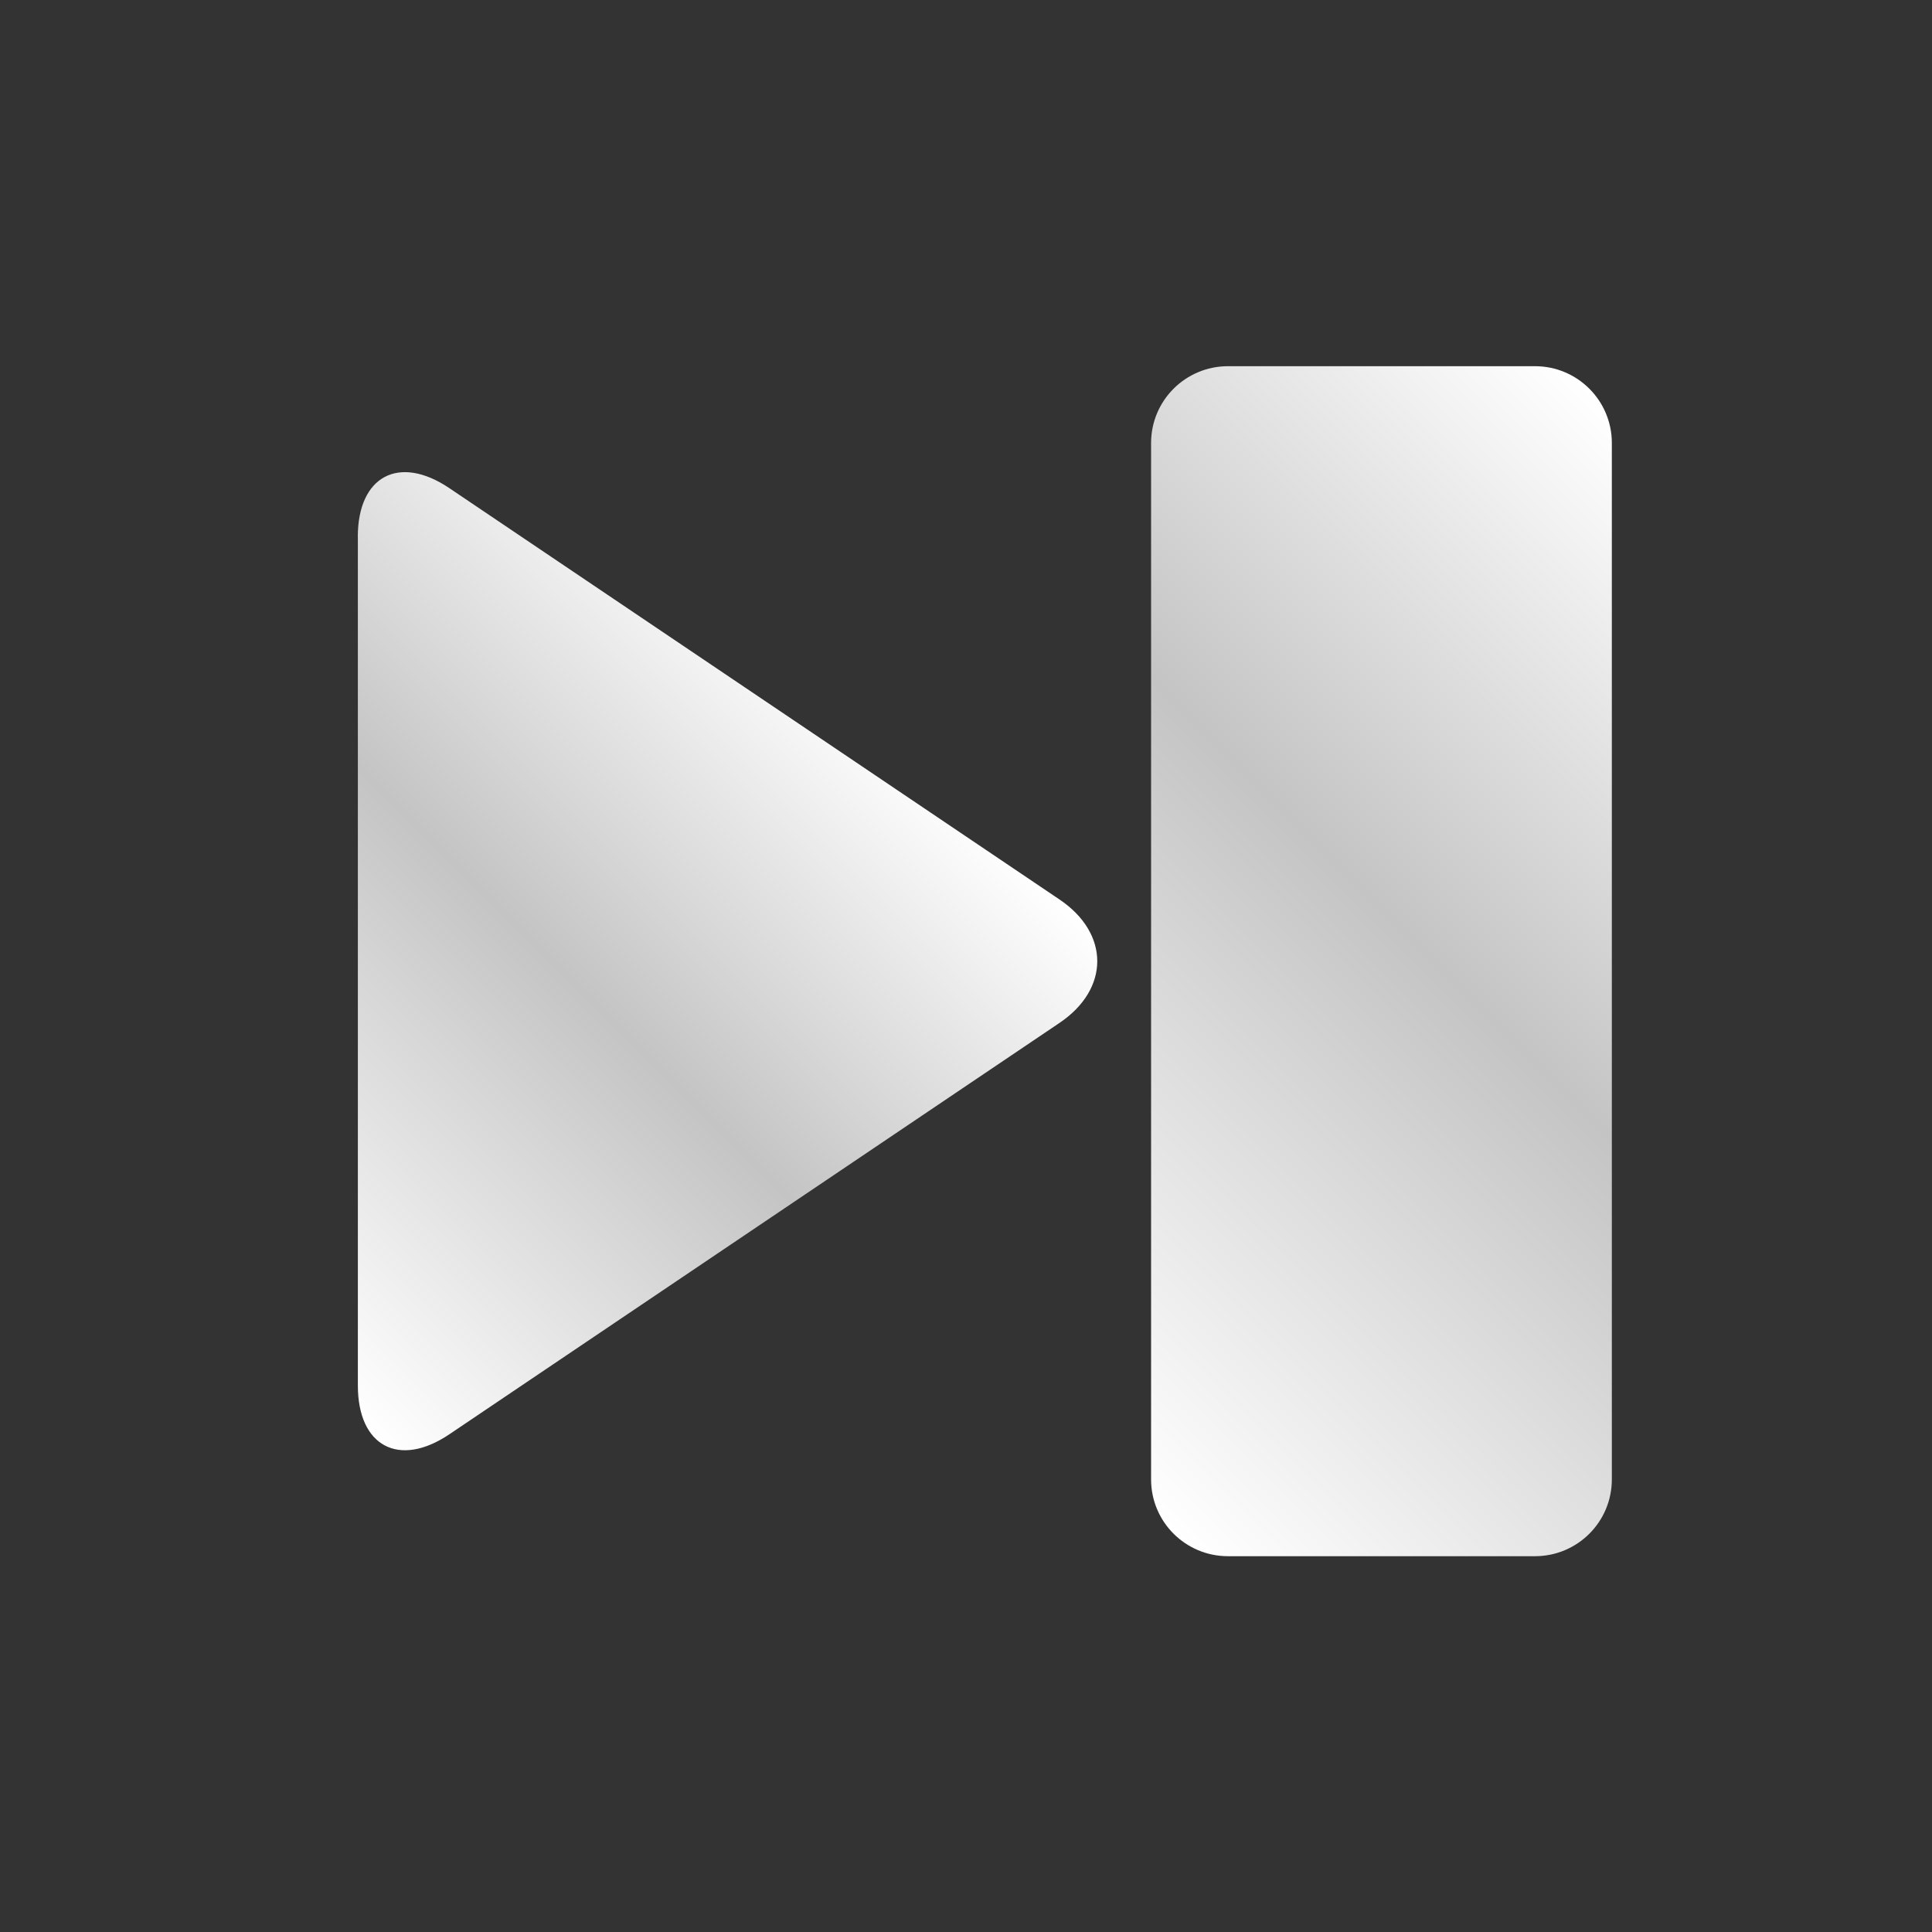 <?xml version="1.0" encoding="utf-8"?>
<!-- Generator: Adobe Illustrator 14.0.0, SVG Export Plug-In . SVG Version: 6.00 Build 43363)  -->
<!DOCTYPE svg PUBLIC "-//W3C//DTD SVG 1.1//EN" "http://www.w3.org/Graphics/SVG/1.1/DTD/svg11.dtd">
<svg version="1.1" xmlns="http://www.w3.org/2000/svg" xmlns:xlink="http://www.w3.org/1999/xlink" x="0px" y="0px" width="35px"
	 height="35px" viewBox="0 0 35 35" enable-background="new 0 0 35 35" xml:space="preserve">
<rect x="0" y="0" width="35" height="35" fill="#333333" stroke="none"/>
<g id="Layer_1">
</g>
<g id="Layer_2">
	<g>
		<linearGradient id="SVGID_1_" gradientUnits="userSpaceOnUse" x1="17.958" y1="24.481" x2="32.095" y2="10.345">
			<stop  offset="0" style="stop-color:#FFFFFF"/>
			<stop  offset="0.534" style="stop-color:#C4C4C4"/>
			<stop  offset="1" style="stop-color:#FFFFFF"/>
		</linearGradient>
		<path fill="url(#SVGID_1_)" d="M20.853,8.025c0-0.769,0.624-1.391,1.393-1.391h5.562
			c0.768,0,1.392,0.622,1.392,1.391v18.776c0,0.77-0.624,1.391-1.392,1.391h-5.562
			c-0.769,0-1.393-0.621-1.393-1.391V8.025z"/>
		<g>
			<linearGradient id="SVGID_2_" gradientUnits="userSpaceOnUse" x1="3.706" y1="22.967" x2="14.812" y2="11.861">
				<stop  offset="0" style="stop-color:#FFFFFF"/>
				<stop  offset="0.534" style="stop-color:#C4C4C4"/>
				<stop  offset="1" style="stop-color:#FFFFFF"/>
			</linearGradient>
			<path fill="url(#SVGID_2_)" d="M6.482,9.725c0-1.1,0.746-1.497,1.658-0.882l11.054,7.452
				c0.912,0.615,0.912,1.621,0,2.236L8.141,25.983
				c-0.912,0.615-1.658,0.218-1.658-0.882V9.725z"/>
		</g>
	</g>
</g>
</svg>
